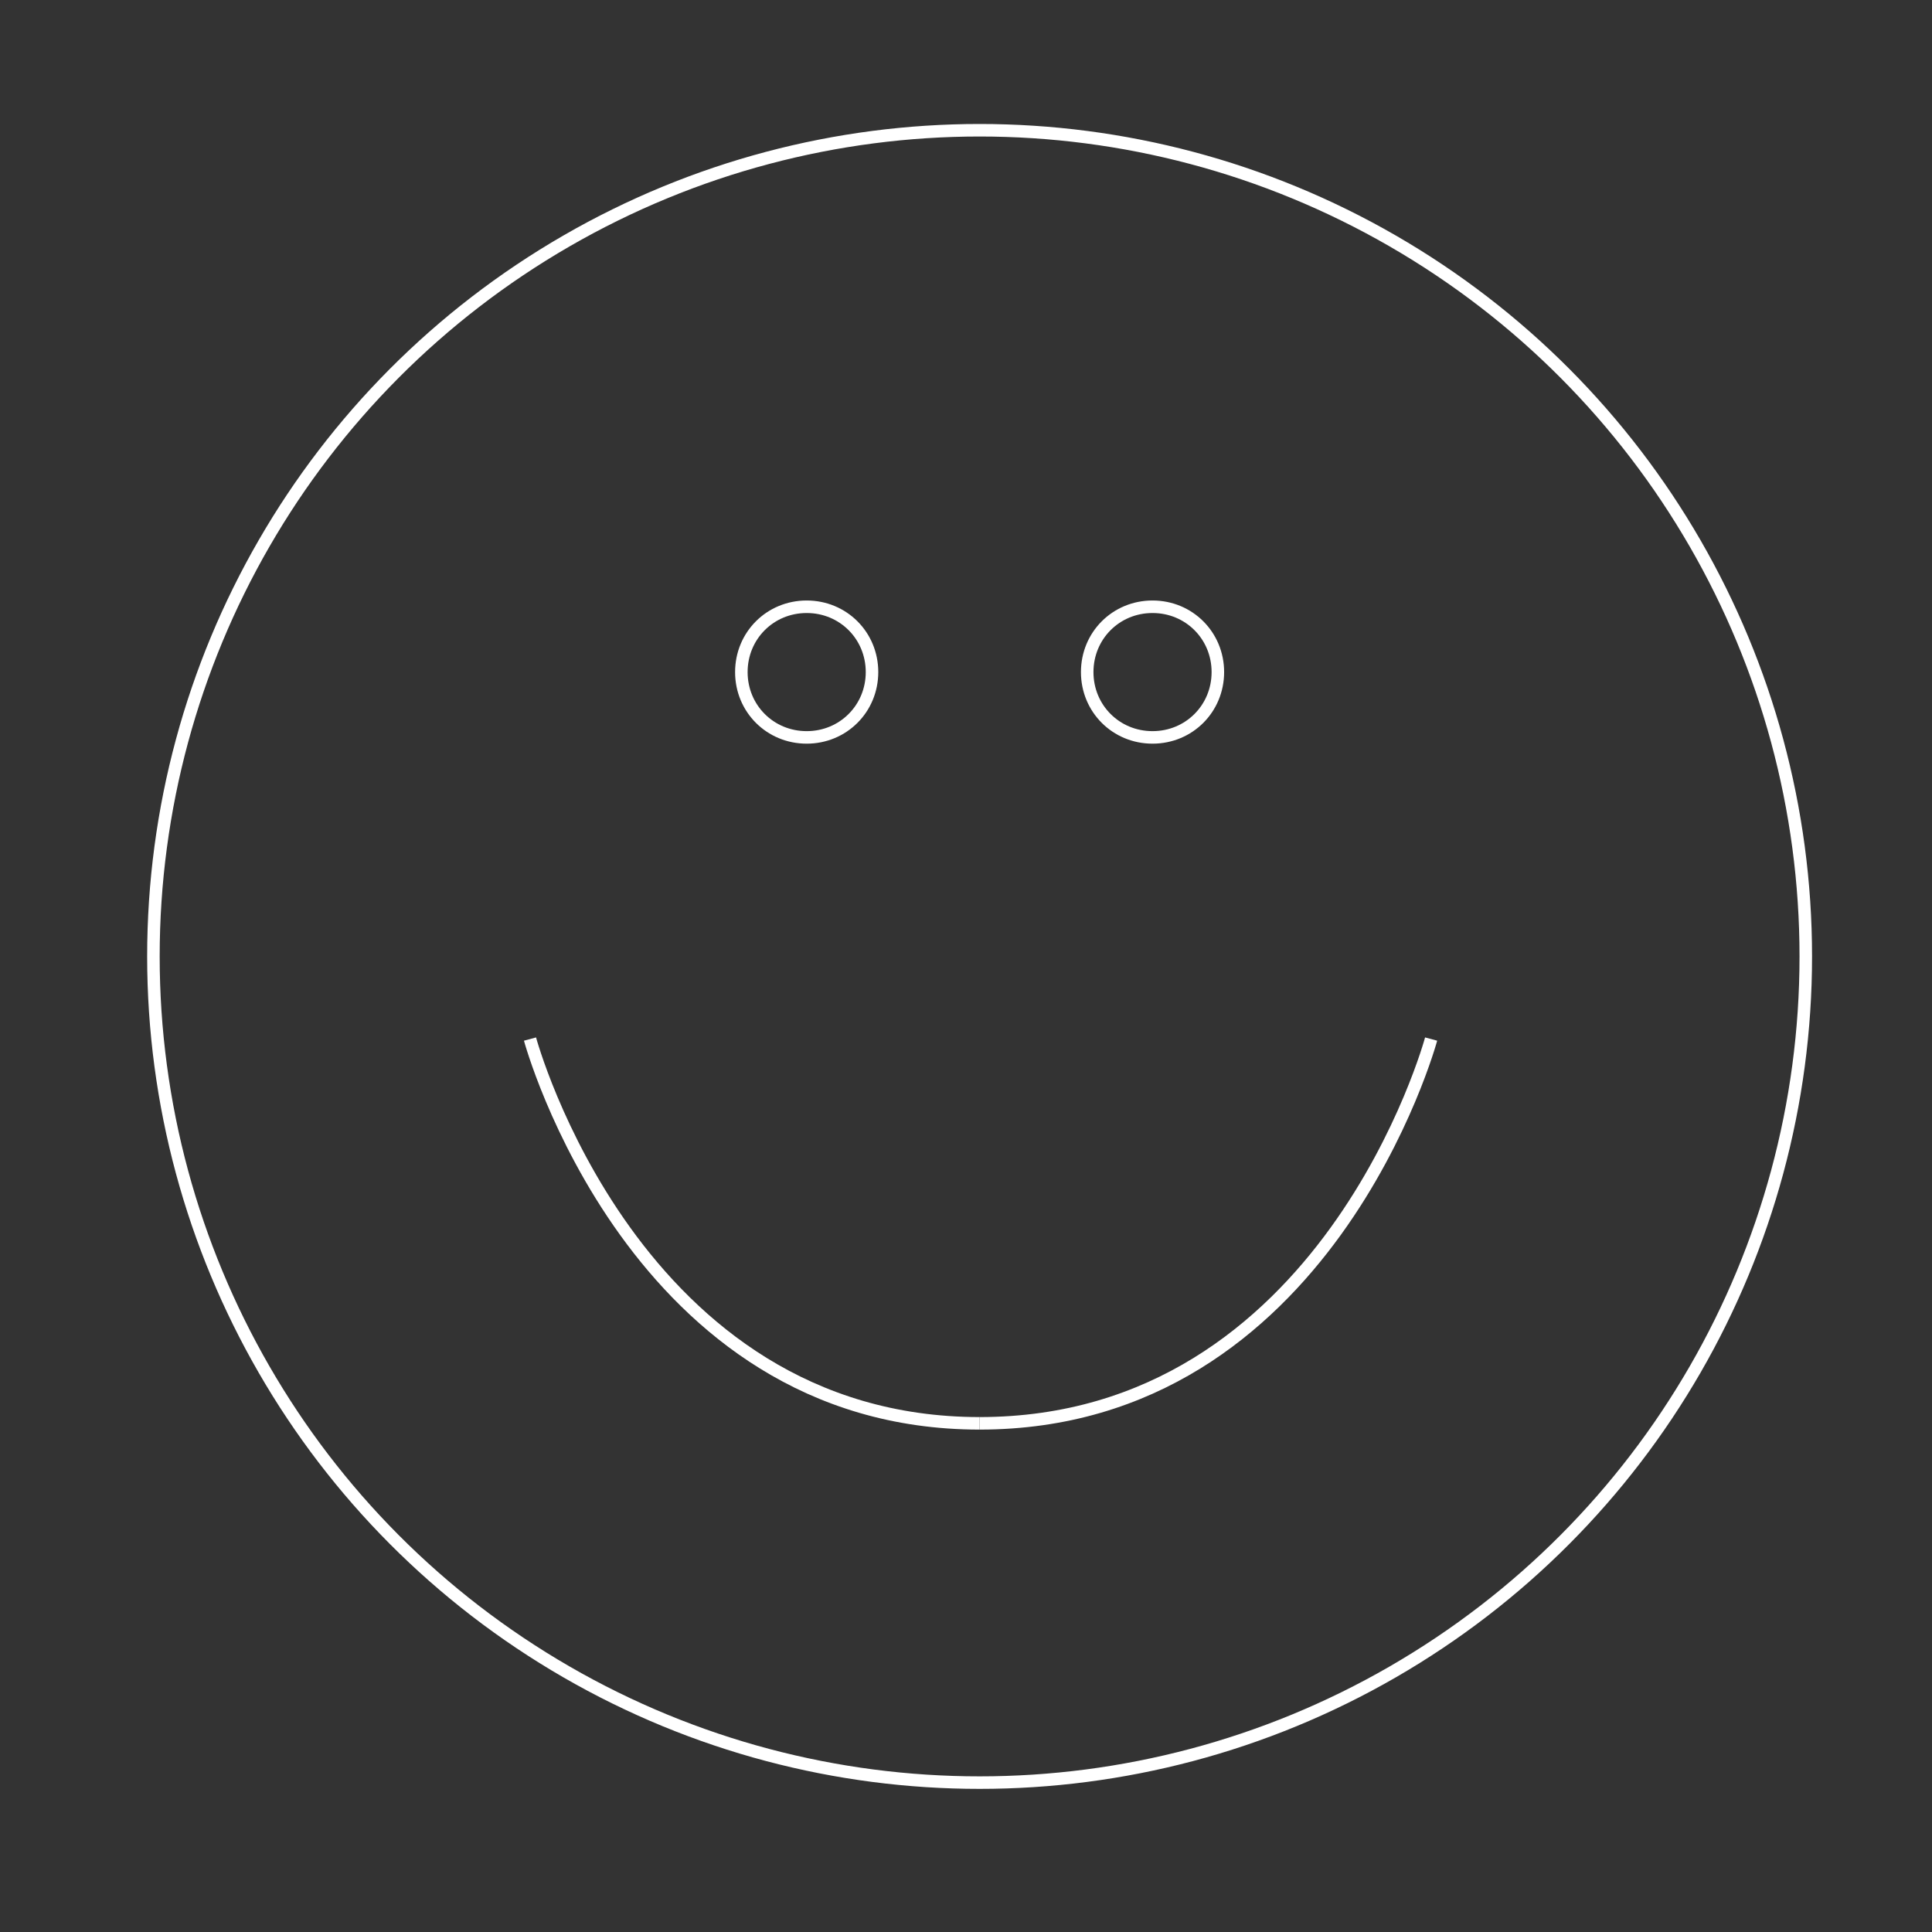 <?xml version="1.0" encoding="utf-8"?>
<!-- Generator: Adobe Illustrator 18.1.1, SVG Export Plug-In . SVG Version: 6.00 Build 0)  -->
<svg version="1.0" id="Layer_1" xmlns="http://www.w3.org/2000/svg" xmlns:xlink="http://www.w3.org/1999/xlink" x="0px" y="0px"
	 width="270px" height="270px" viewBox="0 0 270 270" enable-background="new 0 0 270 270" xml:space="preserve">
<rect x="0" y="0" width="270" height="270" fill="#333333" stroke="none"/>
<g>
	<g>
		
			<circle vector-effect="non-scaling-stroke" fill="none" stroke="#FFFFFF" stroke-width="1.75" cx="136.901" cy="133.663" r="115.461"/>
	</g>
	<g>
		<g>
			<path fill="none" stroke="#FFFFFF" stroke-width="1.75" stroke-miterlimit="10" d="M112.735,103.053
				c5.102,0,9.13-4.028,9.13-9.129s-4.028-9.129-9.13-9.129s-9.13,4.028-9.13,9.129C103.605,99.025,107.633,103.053,112.735,103.053
				"/>
		</g>
		<g>
			<path fill="none" stroke="#FFFFFF" stroke-width="1.75" stroke-miterlimit="10" d="M161.068,103.053
				c5.102,0,9.13-4.028,9.13-9.129s-4.028-9.129-9.13-9.129c-5.102,0-9.13,4.028-9.13,9.129S155.966,103.053,161.068,103.053"/>
		</g>
	</g>
	<g>
		<path vector-effect="non-scaling-stroke" fill="none" stroke="#FFFFFF" stroke-width="1.75" d="M74.069,145.21
			c0,0,14.5,53.703,62.832,53.703"/>
	</g>
	<g>
		<path vector-effect="non-scaling-stroke" fill="none" stroke="#FFFFFF" stroke-width="1.75" d="M200.002,145.21
			c0,0-14.5,53.703-63.101,53.703"/>
	</g>
</g>
</svg>
